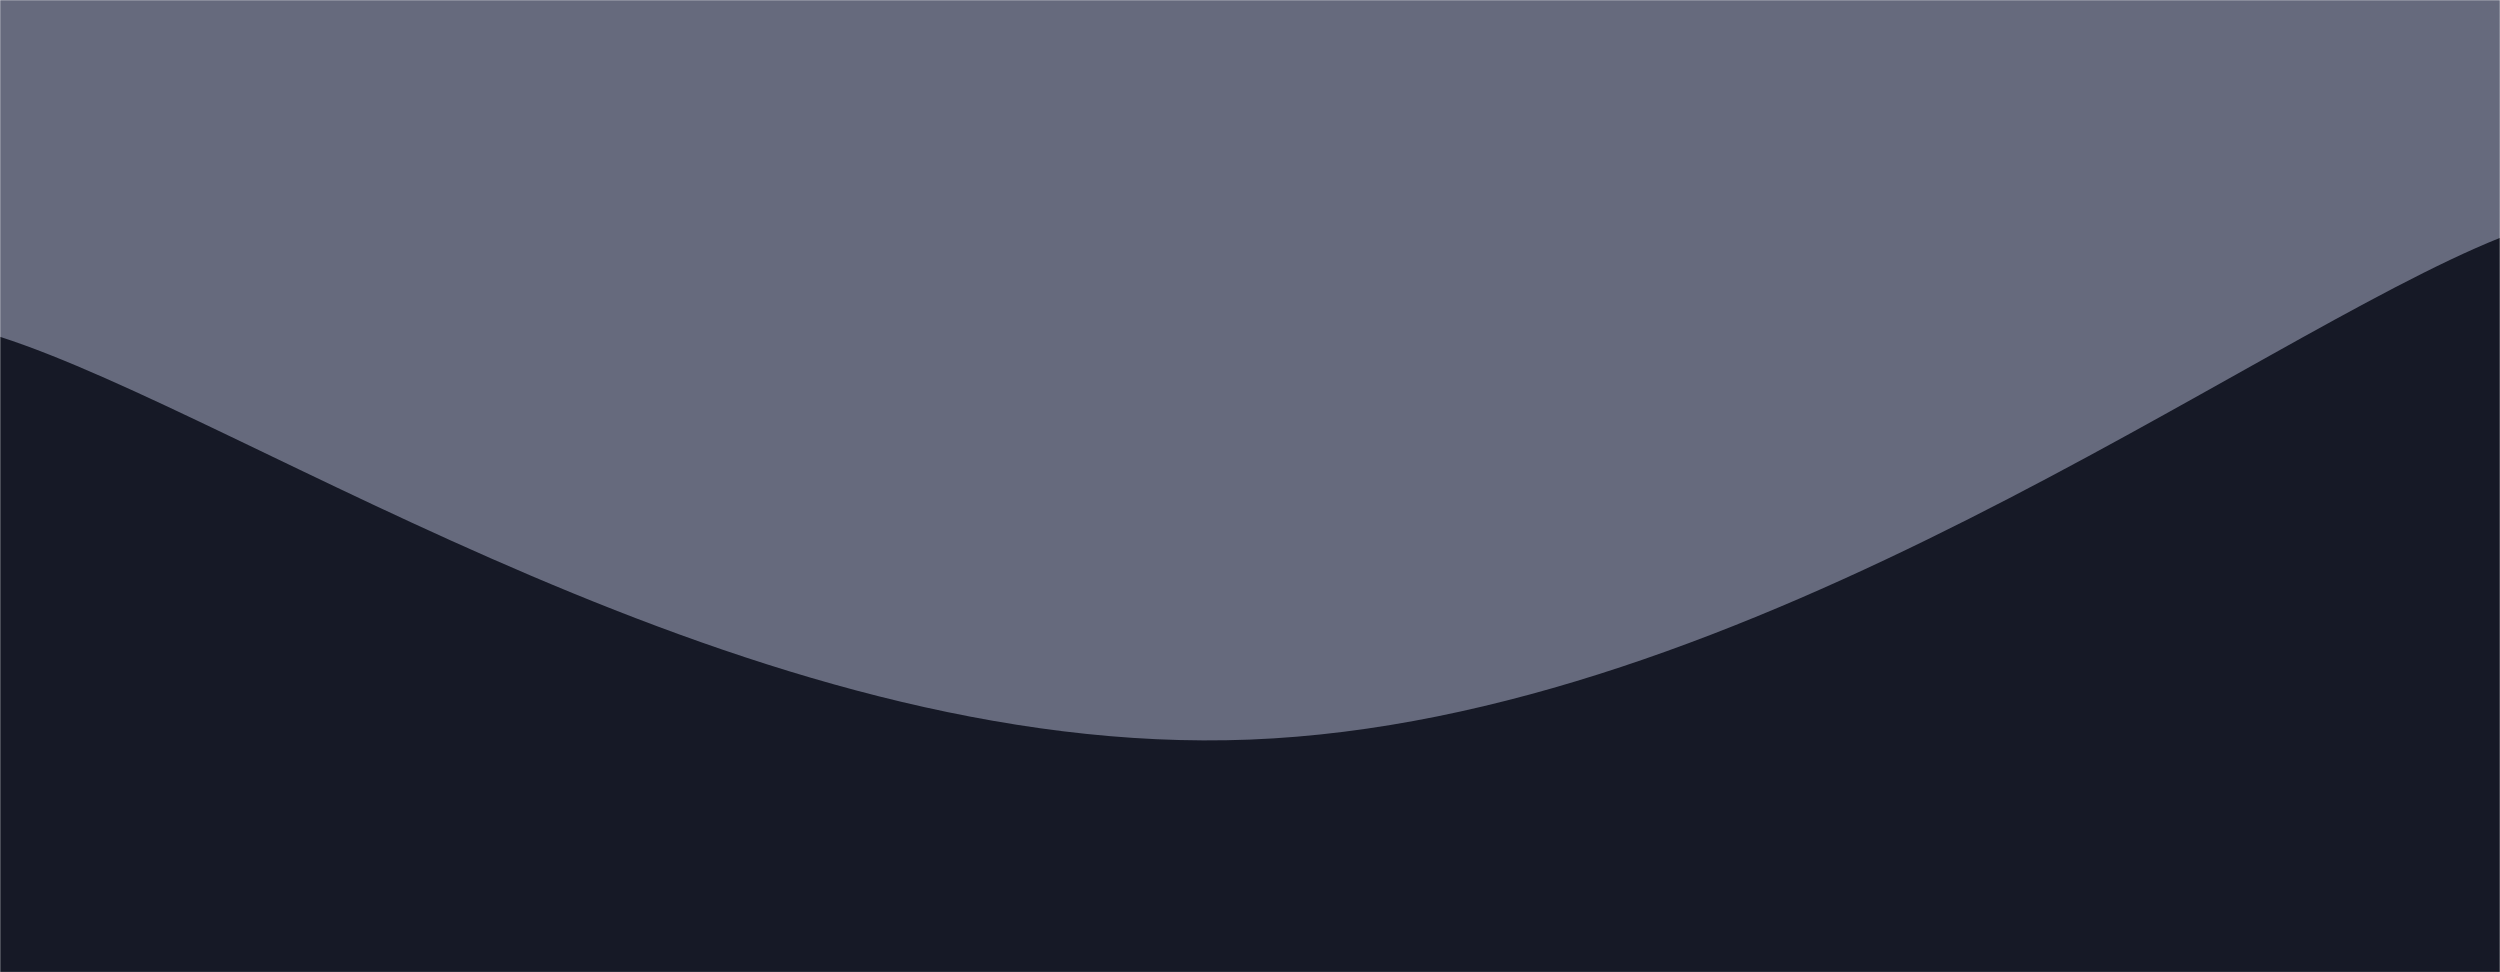 <svg xmlns="http://www.w3.org/2000/svg" version="1.1" xmlns:xlink="http://www.w3.org/1999/xlink" xmlns:svgjs="http://svgjs.com/svgjs" width="1440" height="560" preserveAspectRatio="none" viewBox="0 0 1440 560"><g mask="url(&quot;#SvgjsMask1106&quot;)" fill="none"><rect width="1440" height="560" x="0" y="0" fill="rgba(102, 106, 125, 1)"></rect><path d="M 0,194 C 144,240.4 432,437.4 720,426 C 1008,414.6 1296,194.8 1440,137L1440 560L0 560z" fill="rgba(22, 25, 38, 1)"></path></g><defs><mask id="SvgjsMask1106"><rect width="1440" height="560" fill="#ffffff"></rect></mask></defs></svg>